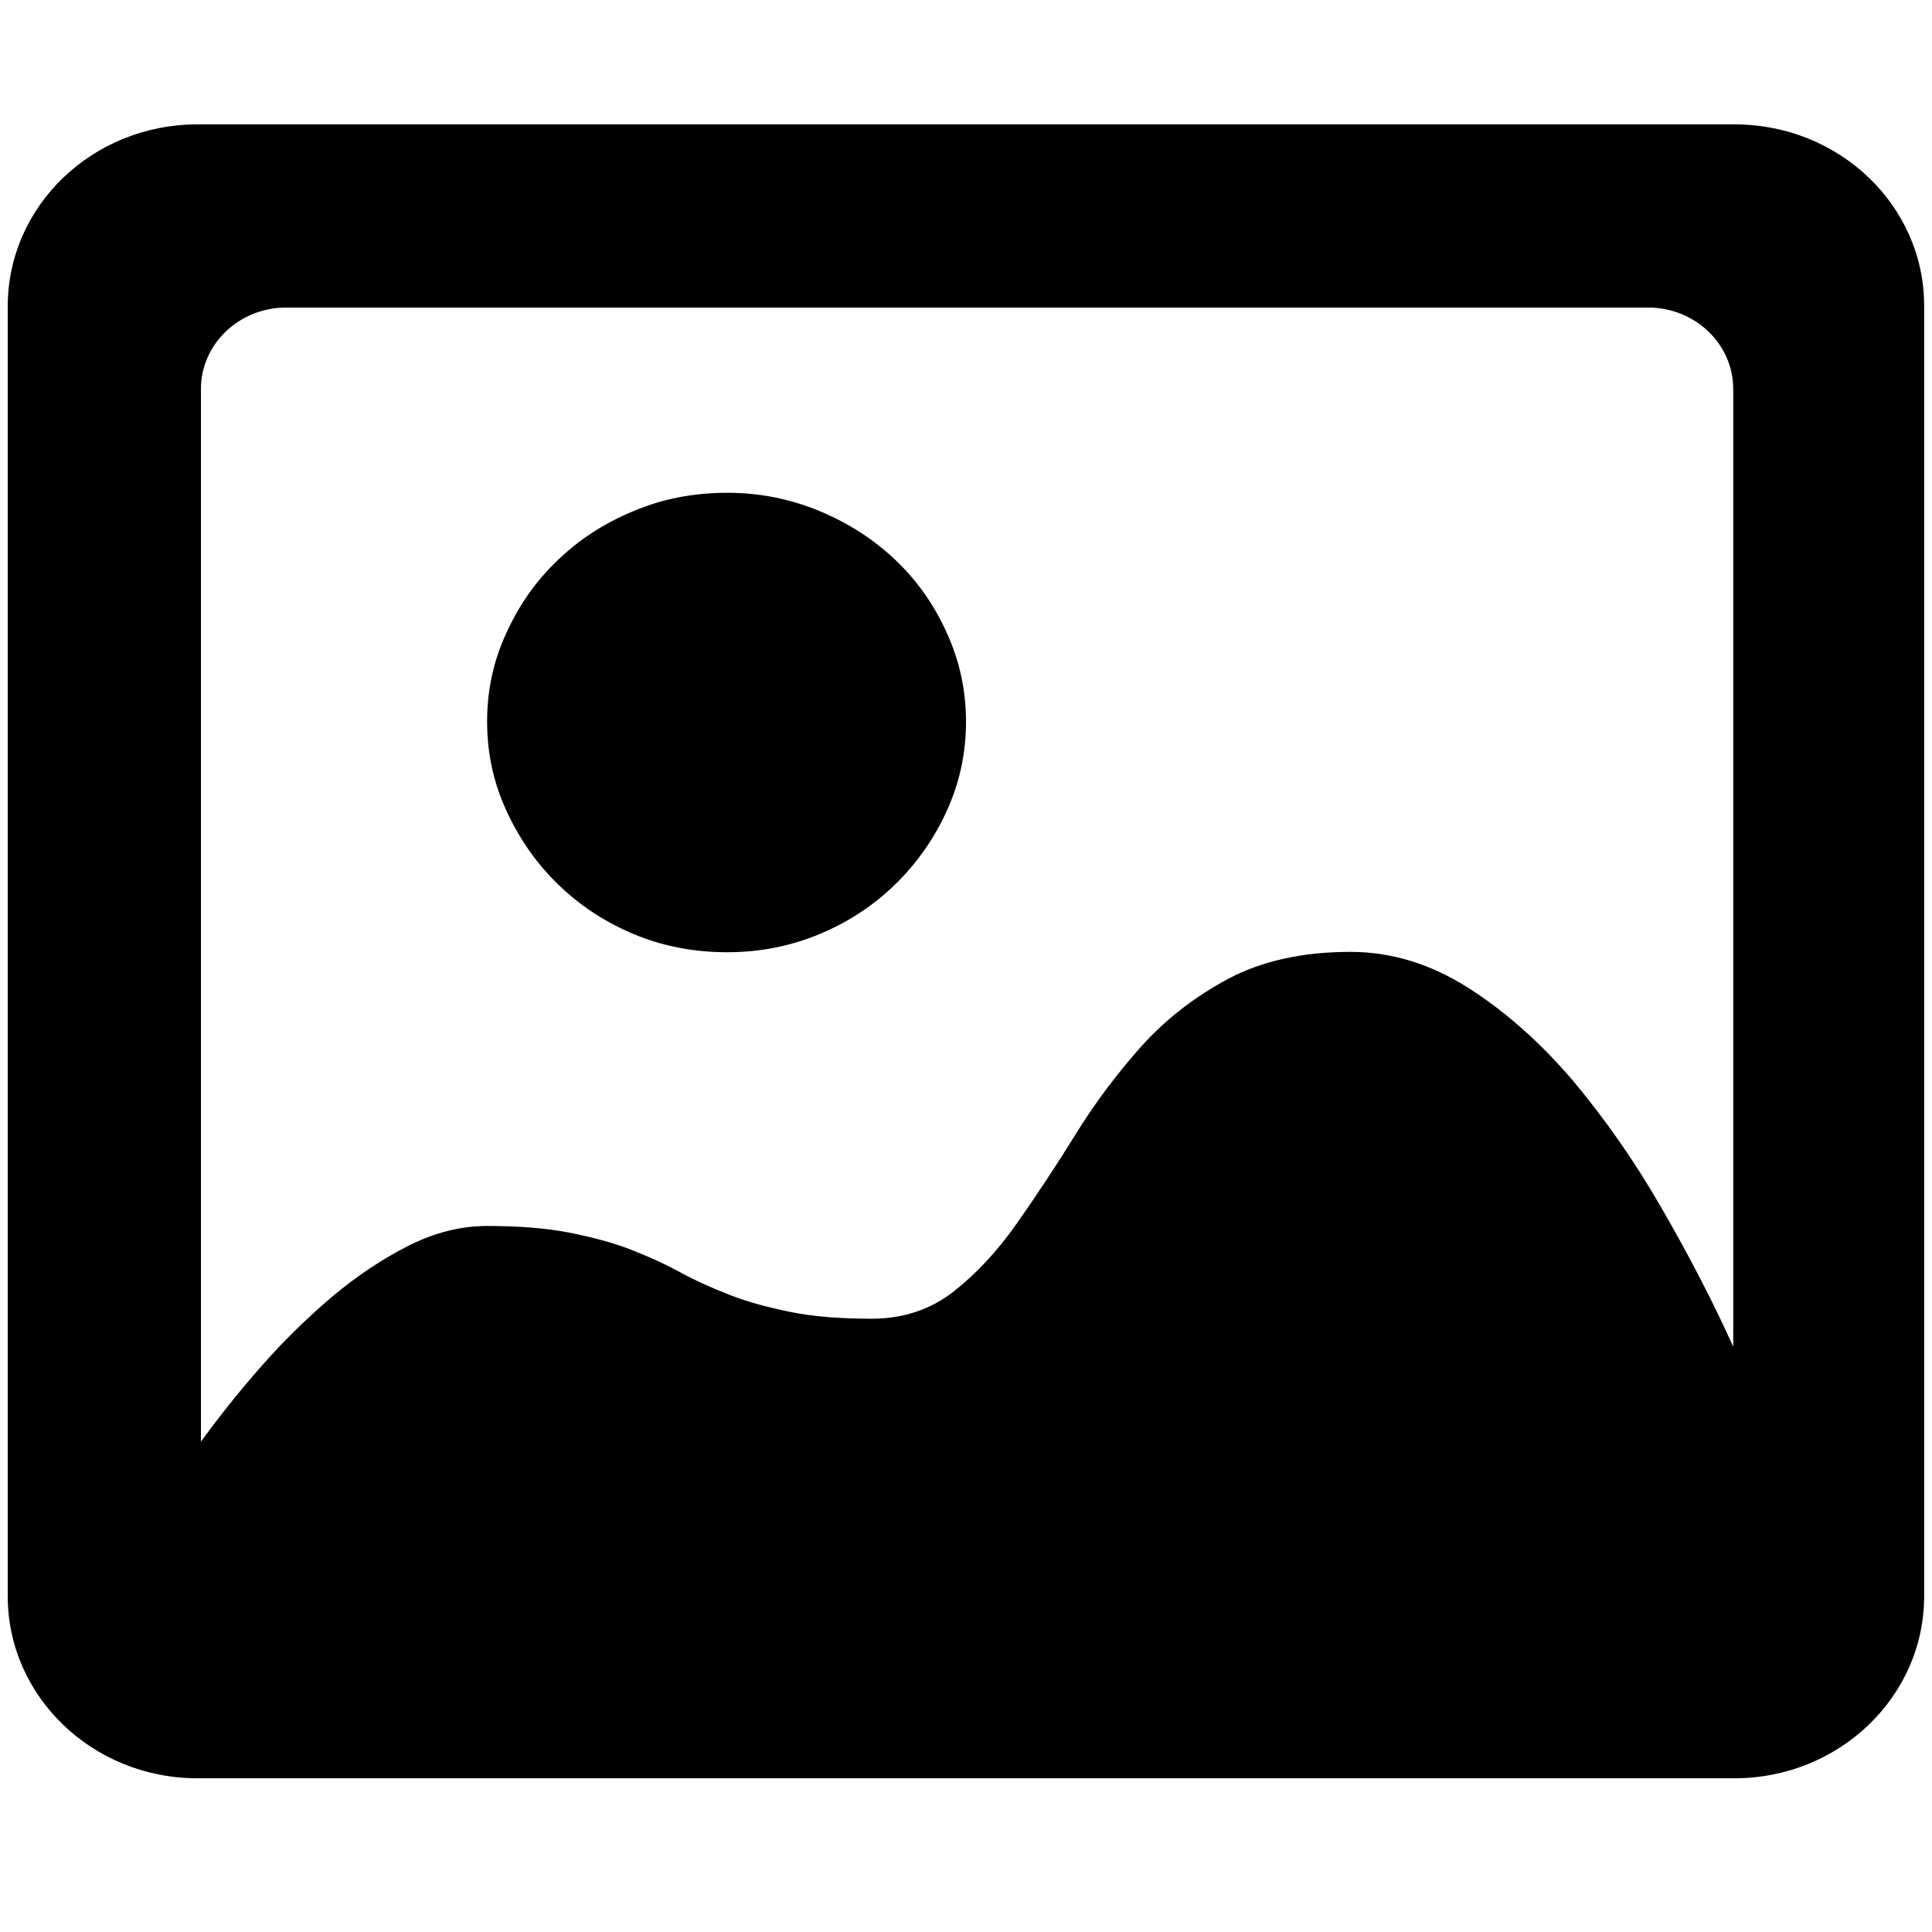 <?xml version="1.0" encoding="utf-8"?>
<!-- Generator: Adobe Illustrator 15.0.0, SVG Export Plug-In . SVG Version: 6.00 Build 0)  -->
<!DOCTYPE svg PUBLIC "-//W3C//DTD SVG 1.1//EN" "http://www.w3.org/Graphics/SVG/1.1/DTD/svg11.dtd">
<svg version="1.1" id="图层_1" xmlns="http://www.w3.org/2000/svg" xmlns:xlink="http://www.w3.org/1999/xlink" x="0px" y="0px"
	 width="16px" height="16px" viewBox="0 0 16 16" enable-background="new 0 0 16 16" xml:space="preserve">
<path d="M7.418,4.64C7.239,4.469,7.03,4.334,6.791,4.234C6.549,4.133,6.293,4.081,6.023,4.081c-0.279,0-0.538,0.05-0.78,0.153
	C5.002,4.334,4.795,4.469,4.618,4.64c-0.179,0.17-0.32,0.371-0.425,0.603C4.086,5.474,4.034,5.718,4.034,5.977
	c0,0.26,0.053,0.504,0.159,0.735C4.299,6.943,4.439,7.146,4.618,7.32c0.177,0.174,0.386,0.313,0.626,0.414
	c0.242,0.102,0.501,0.152,0.78,0.152c0.27,0,0.526-0.051,0.767-0.152c0.242-0.101,0.449-0.24,0.627-0.414
	c0.177-0.174,0.319-0.376,0.424-0.607C7.947,6.481,8,6.237,8,5.977c0-0.259-0.053-0.503-0.158-0.734
	C7.737,5.009,7.595,4.809,7.418,4.64z M14.365,1.03H1.635c-0.868,0-1.571,0.674-1.571,1.507v10.682c0,0.832,0.703,1.508,1.571,1.508
	h12.728c0.869,0,1.572-0.676,1.572-1.508V2.537C15.938,1.705,15.234,1.03,14.365,1.03z M14.354,11.153
	c-0.168-0.373-0.365-0.752-0.59-1.142c-0.223-0.389-0.469-0.74-0.734-1.057c-0.268-0.315-0.557-0.573-0.869-0.772
	c-0.313-0.199-0.637-0.299-0.977-0.299c-0.396,0-0.734,0.075-1.014,0.224c-0.279,0.15-0.52,0.337-0.723,0.564
	C9.244,8.9,9.061,9.144,8.902,9.403c-0.16,0.259-0.322,0.502-0.481,0.729c-0.161,0.229-0.336,0.417-0.525,0.565
	c-0.19,0.148-0.416,0.224-0.679,0.224s-0.486-0.018-0.671-0.056c-0.187-0.038-0.354-0.083-0.5-0.14
	c-0.147-0.057-0.286-0.119-0.412-0.188c-0.126-0.069-0.265-0.132-0.412-0.189c-0.147-0.057-0.316-0.102-0.508-0.14
	c-0.19-0.037-0.415-0.055-0.679-0.055c-0.22,0-0.436,0.055-0.653,0.164c-0.215,0.109-0.424,0.248-0.627,0.418
	c-0.202,0.171-0.397,0.36-0.583,0.571c-0.187,0.212-0.354,0.422-0.508,0.633V3.222c0-0.373,0.316-0.675,0.706-0.675h11.279
	c0.389,0,0.705,0.302,0.705,0.675V11.153z"/>
</svg>
